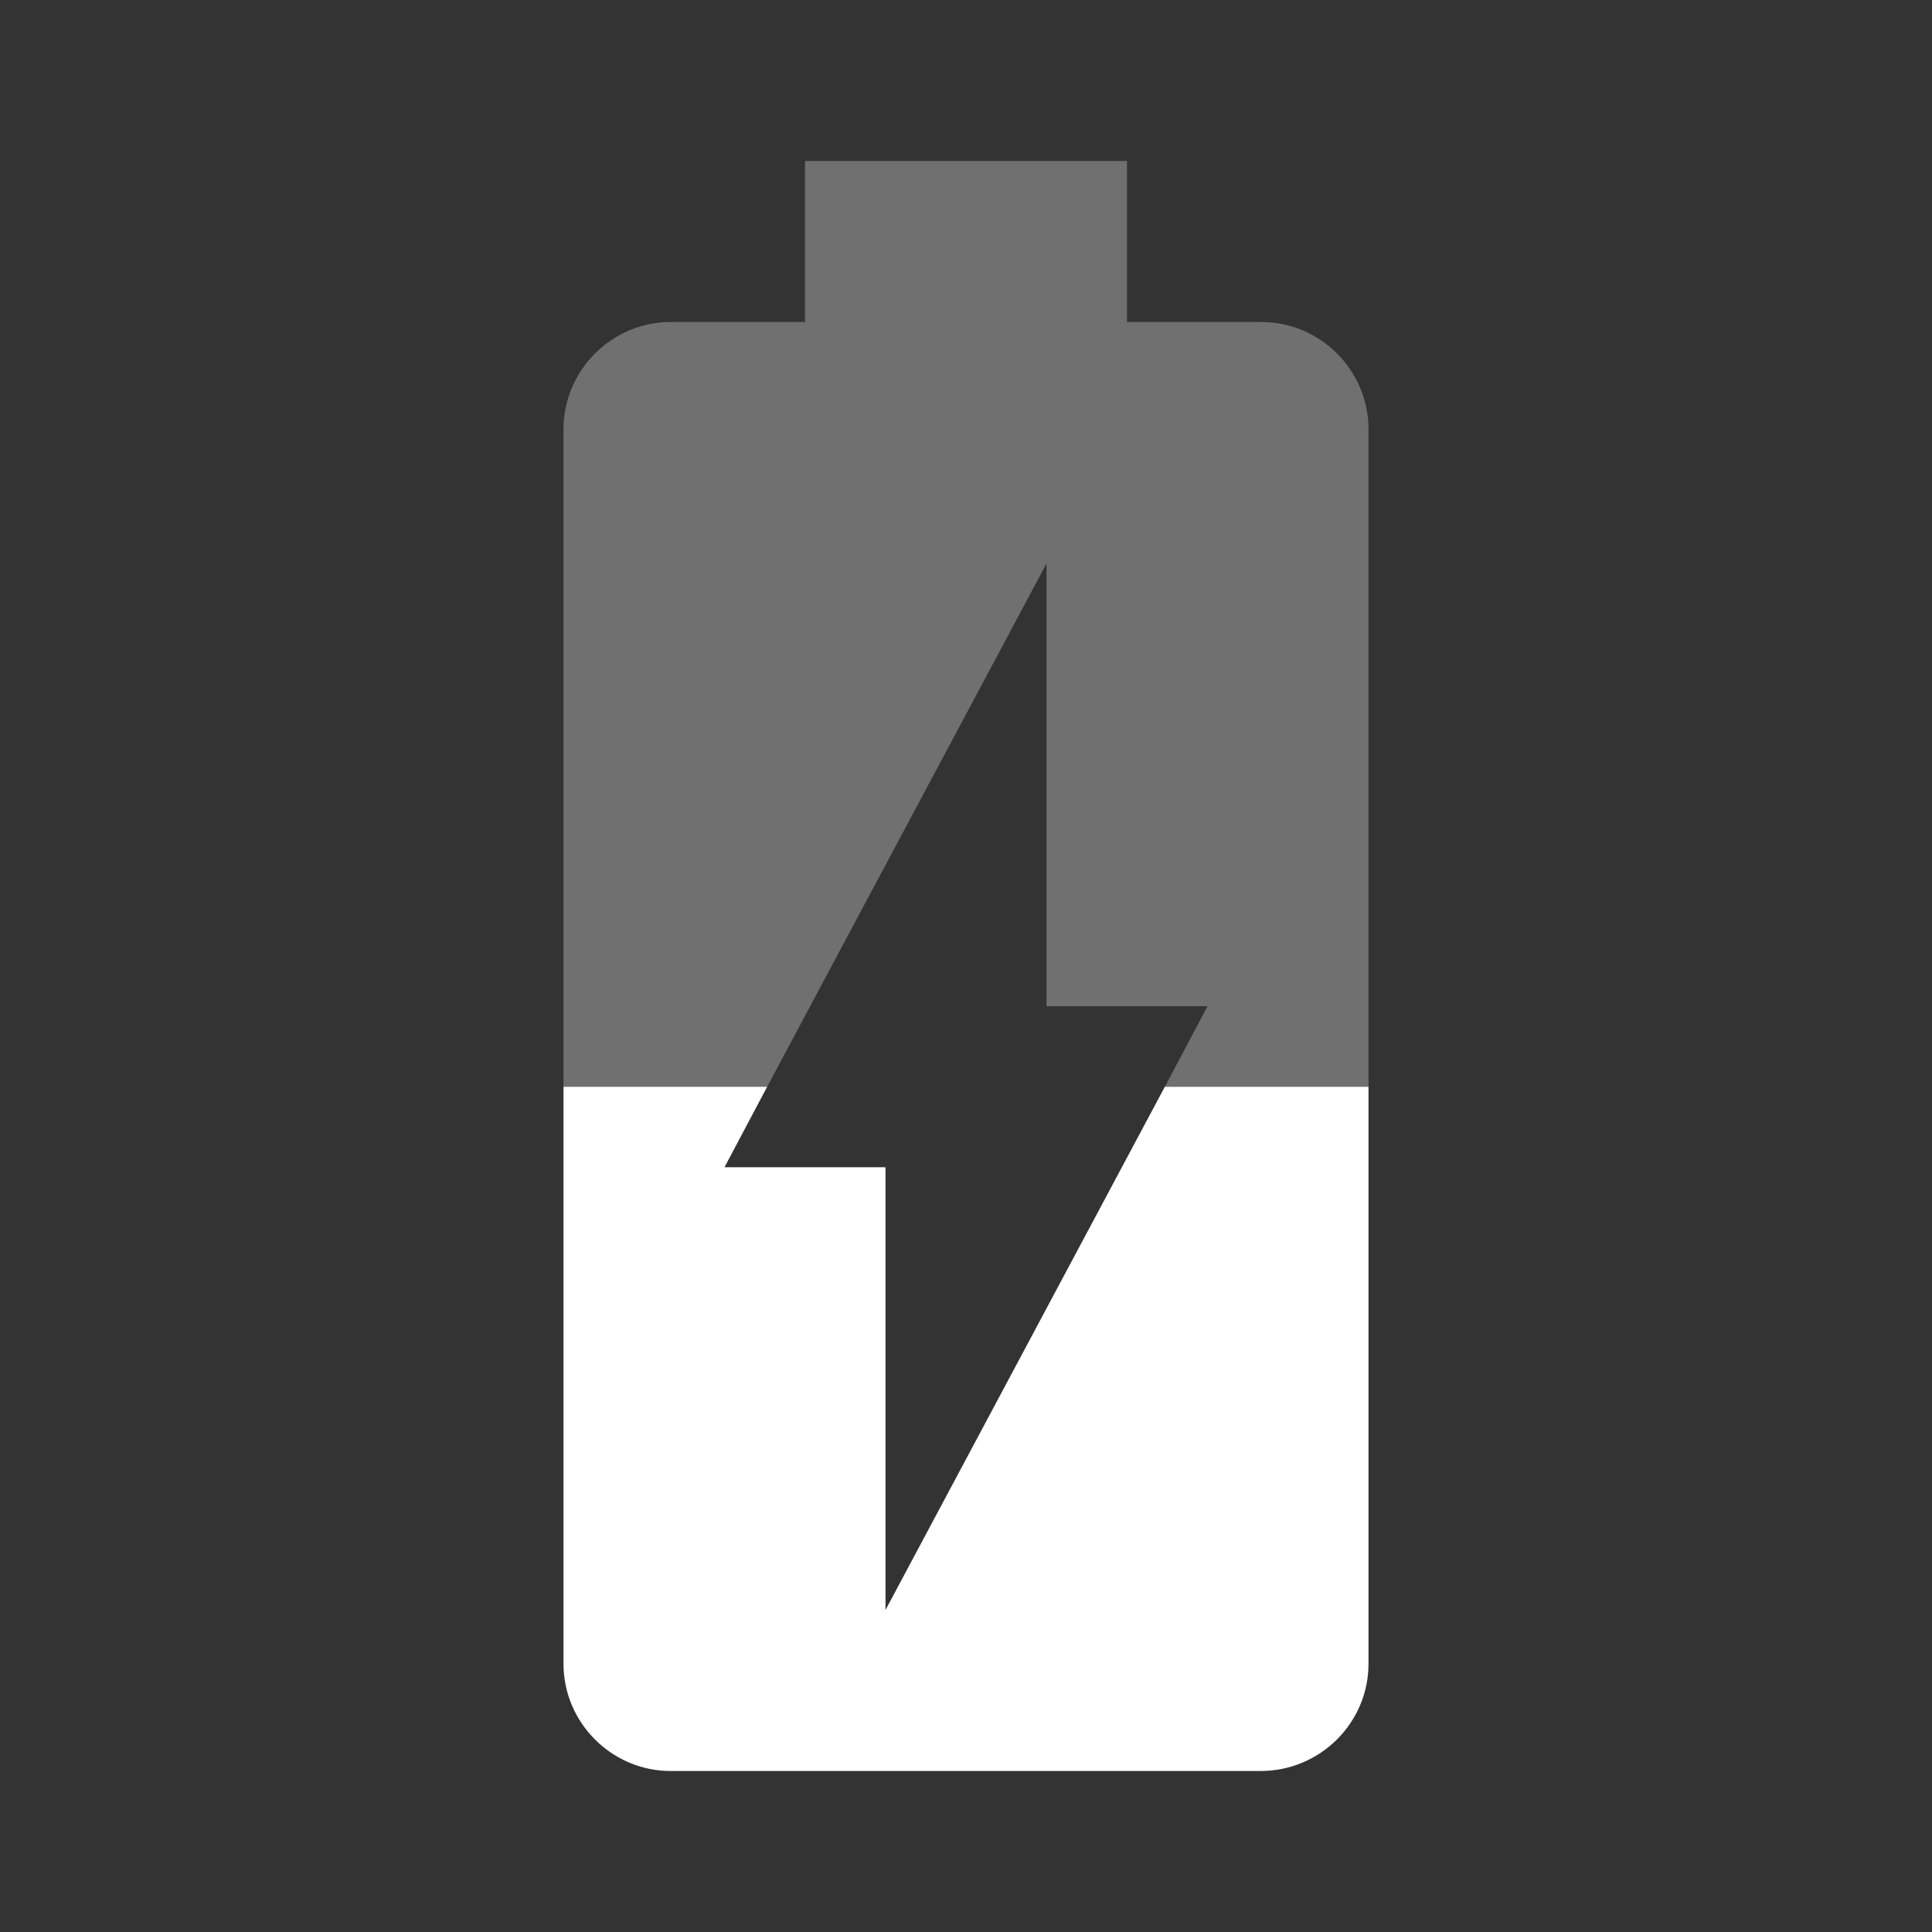 <svg xmlns="http://www.w3.org/2000/svg" height="24" viewBox="0 0 24 24" width="24"><rect x="0" y="0" width="24" height="24" fill="#333333" stroke="none"/><path fill="#ffffff" d="M14.47 13.5L11 20v-5.5H9l.53-1H7v7.17C7 21.4 7.6 22 8.33 22h7.33c.74 0 1.34-.6 1.34-1.33V13.5h-2.53z"/><path fill="#ffffff" d="M15.67 4H14V2h-4v2H8.33C7.6 4 7 4.6 7 5.33v8.17h2.53L13 7v5.5h2l-.53 1H17V5.33C17 4.6 16.4 4 15.67 4z" fill-opacity=".3"/></svg>